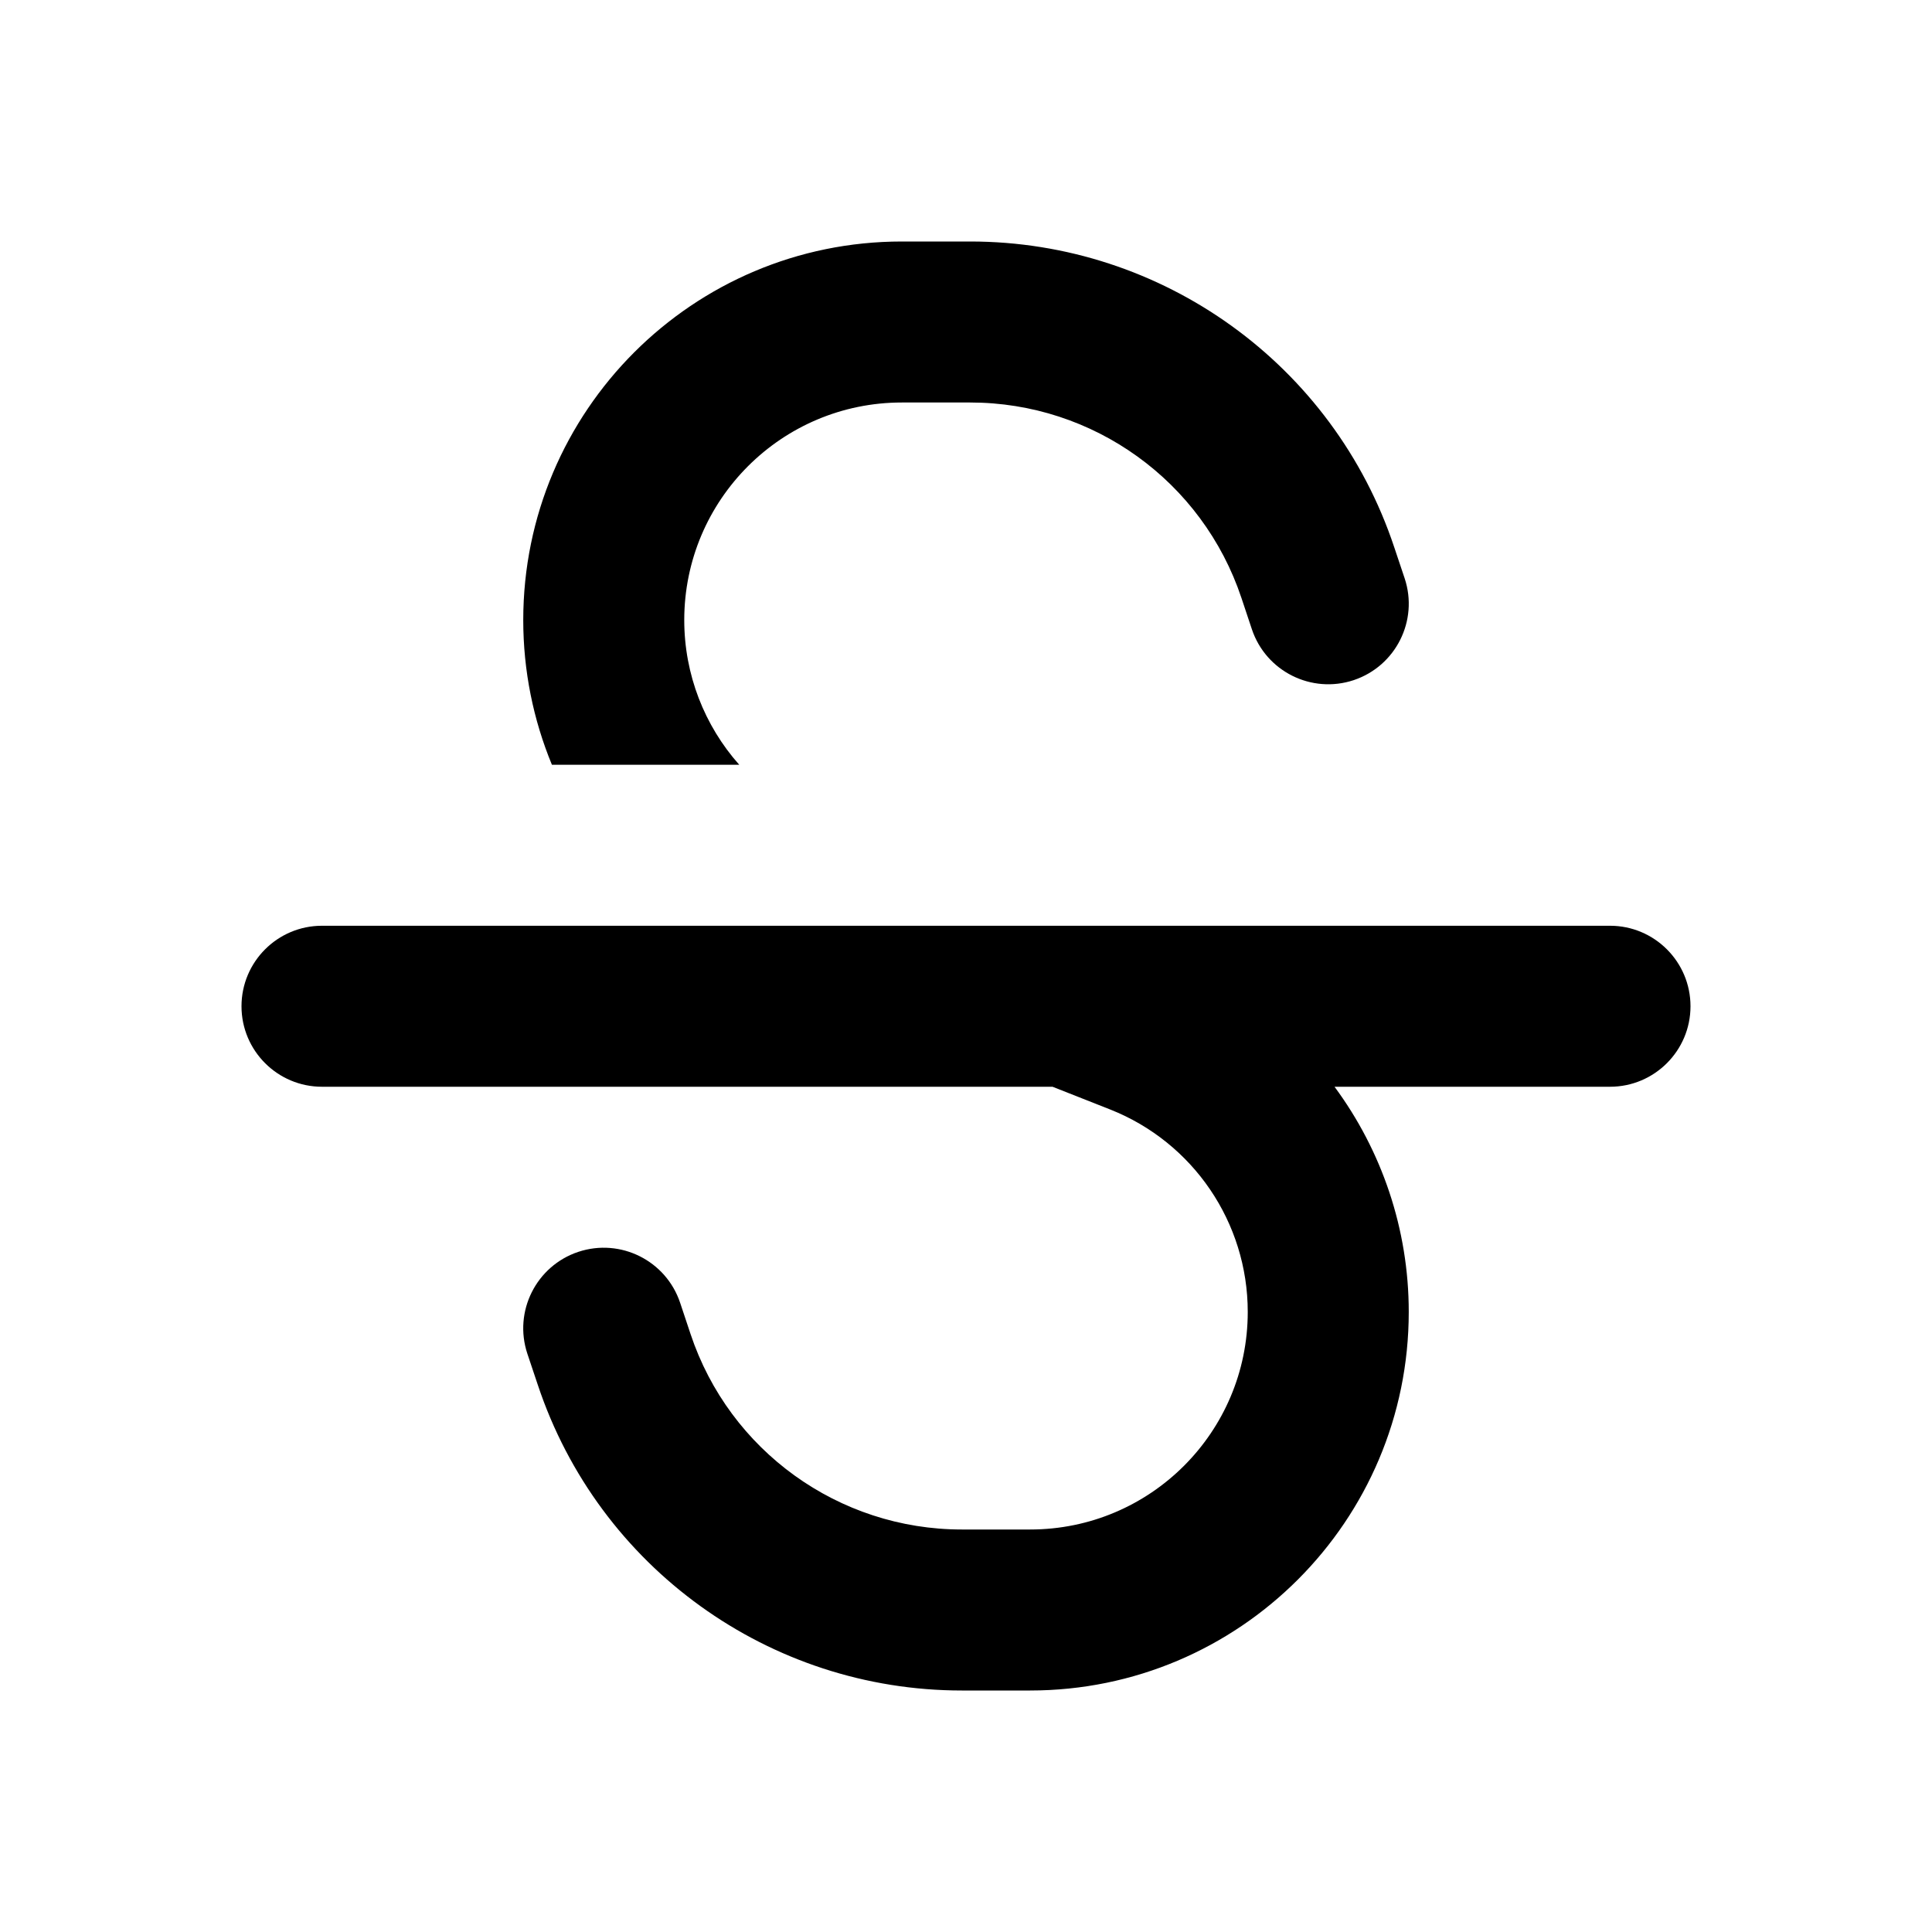 <svg width="1em" height="1em" viewBox="0 0 24 24" fill="none" xmlns="http://www.w3.org/2000/svg">
<path fill="currentColor" fill-rule="evenodd" clip-rule="evenodd" d="M11.203 3C8.606 3 6.5 5.106 6.5 7.703C6.5 8.333 6.625 8.941 6.856 9.5H9.183C8.752 9.015 8.5 8.38 8.5 7.703C8.5 6.21 9.71 5 11.203 5H12.052C13.581 5 14.938 5.978 15.422 7.429L15.551 7.816C15.726 8.34 16.292 8.623 16.816 8.449C17.34 8.274 17.623 7.708 17.449 7.184L17.319 6.796C16.564 4.529 14.442 3 12.052 3H11.203ZM17.5 16.297C17.5 18.894 15.394 21 12.797 21H11.948C9.558 21 7.436 19.471 6.681 17.204L6.551 16.816C6.377 16.292 6.66 15.726 7.184 15.551C7.708 15.377 8.274 15.66 8.449 16.184L8.578 16.571C9.061 18.022 10.419 19 11.948 19H12.797C14.29 19 15.5 17.79 15.5 16.297C15.5 15.187 14.822 14.19 13.79 13.782L13.075 13.5H4C3.448 13.5 3 13.052 3 12.5C3 11.948 3.448 11.5 4 11.5H20C20.552 11.5 21 11.948 21 12.5C21 13.052 20.552 13.5 20 13.5H16.578C17.164 14.293 17.5 15.267 17.5 16.297Z" />
</svg>
